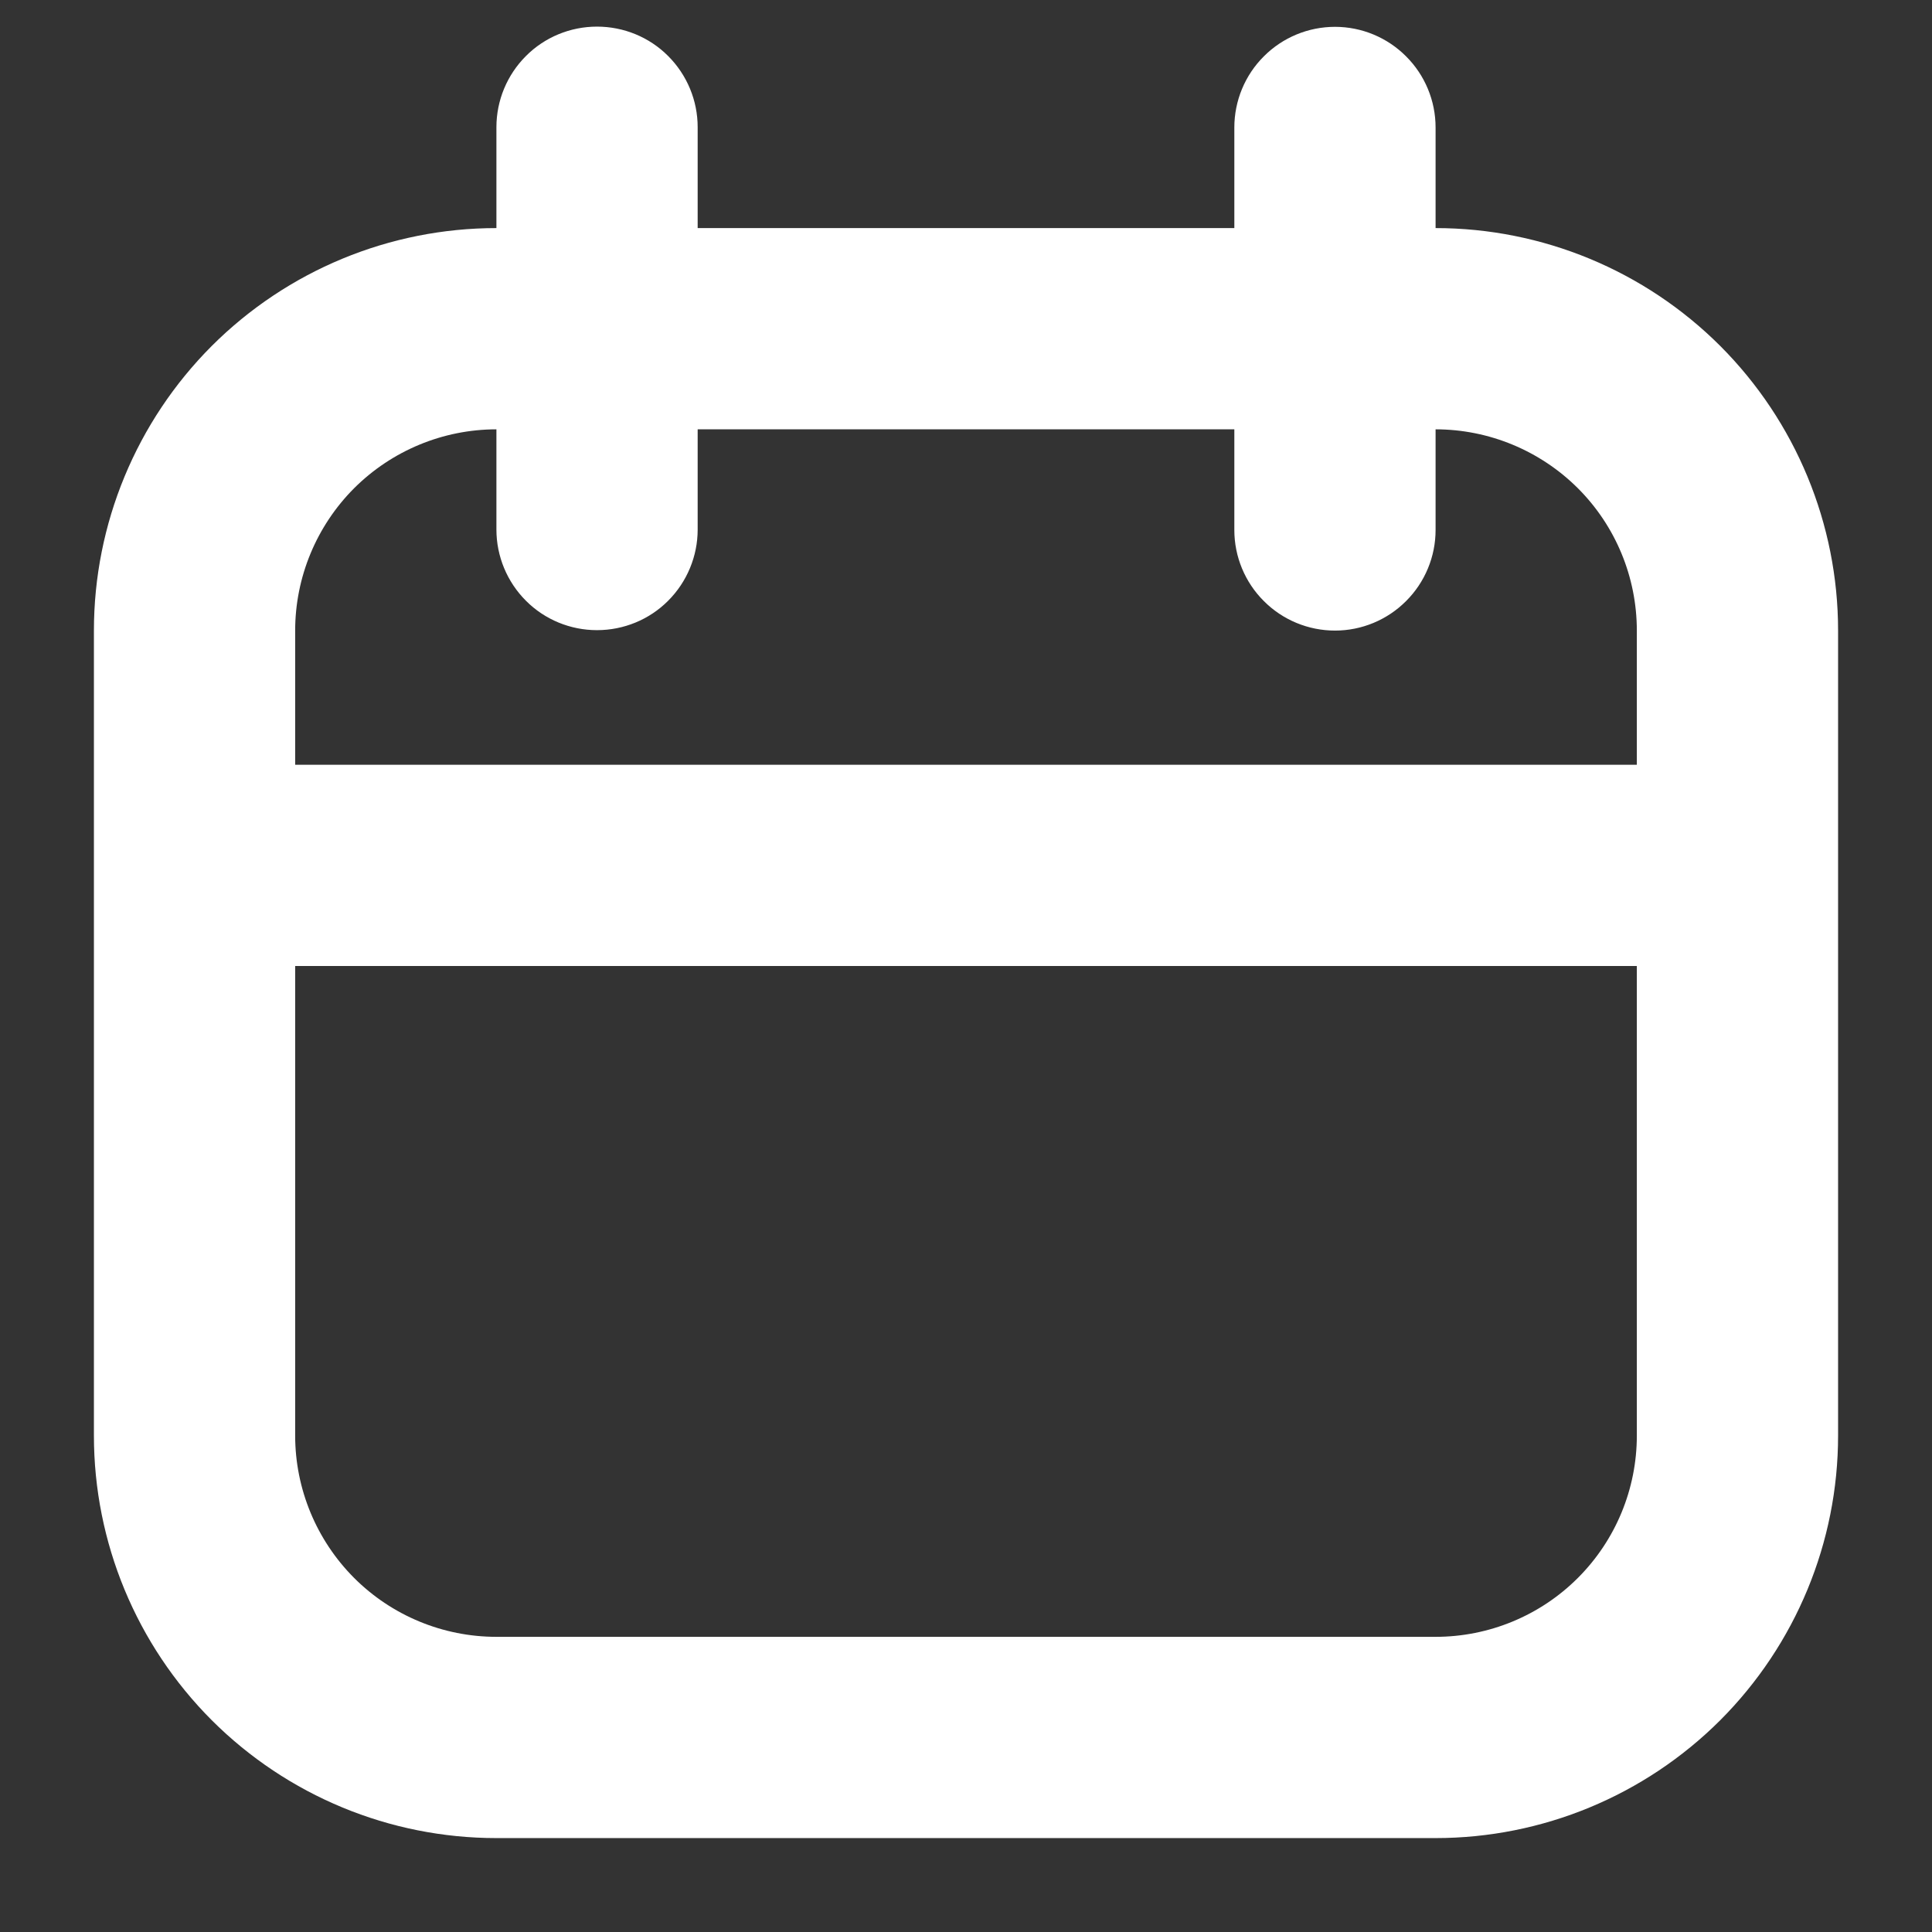 <svg width="18" height="18" viewBox="0 0 18 18" fill="none" xmlns="http://www.w3.org/2000/svg">
<rect x="0" y="0" width="18" height="18" fill="#333333" stroke="none"/>
<path fill-rule="evenodd" clip-rule="evenodd" d="M5.562 5.871C5.314 5.871 5.075 5.773 4.9 5.597C4.724 5.421 4.625 5.182 4.625 4.934V4C4.128 4 3.651 4.198 3.299 4.549C2.948 4.901 2.75 5.378 2.75 5.875V7.125H15.25V5.875C15.25 5.378 15.053 4.901 14.701 4.549C14.349 4.198 13.872 4 13.375 4V4.938C13.375 5.186 13.276 5.425 13.1 5.6C12.925 5.776 12.686 5.875 12.438 5.875C12.189 5.875 11.95 5.776 11.775 5.6C11.599 5.425 11.5 5.186 11.5 4.938V4H6.5V4.934C6.5 5.182 6.401 5.421 6.225 5.597C6.05 5.773 5.811 5.871 5.562 5.871ZM11.5 2.125H6.5V1.185C6.5 0.936 6.401 0.698 6.225 0.522C6.05 0.346 5.811 0.248 5.562 0.248C5.314 0.248 5.075 0.346 4.9 0.522C4.724 0.698 4.625 0.936 4.625 1.185V2.125C3.63 2.125 2.677 2.52 1.973 3.223C1.27 3.927 0.875 4.88 0.875 5.875V13.375C0.875 14.37 1.27 15.323 1.973 16.027C2.677 16.73 3.63 17.125 4.625 17.125H13.375C14.37 17.125 15.323 16.73 16.027 16.027C16.73 15.323 17.125 14.37 17.125 13.375V5.875C17.125 4.88 16.73 3.927 16.027 3.223C15.323 2.52 14.37 2.125 13.375 2.125V1.188C13.375 0.939 13.276 0.7 13.1 0.525C12.925 0.349 12.686 0.25 12.438 0.25C12.189 0.25 11.95 0.349 11.775 0.525C11.599 0.7 11.5 0.939 11.5 1.188V2.125ZM2.75 9V13.375C2.75 13.872 2.948 14.349 3.299 14.701C3.651 15.053 4.128 15.25 4.625 15.25H13.375C13.872 15.25 14.349 15.053 14.701 14.701C15.053 14.349 15.25 13.872 15.25 13.375V9H2.75Z" fill="white"/>
</svg>

